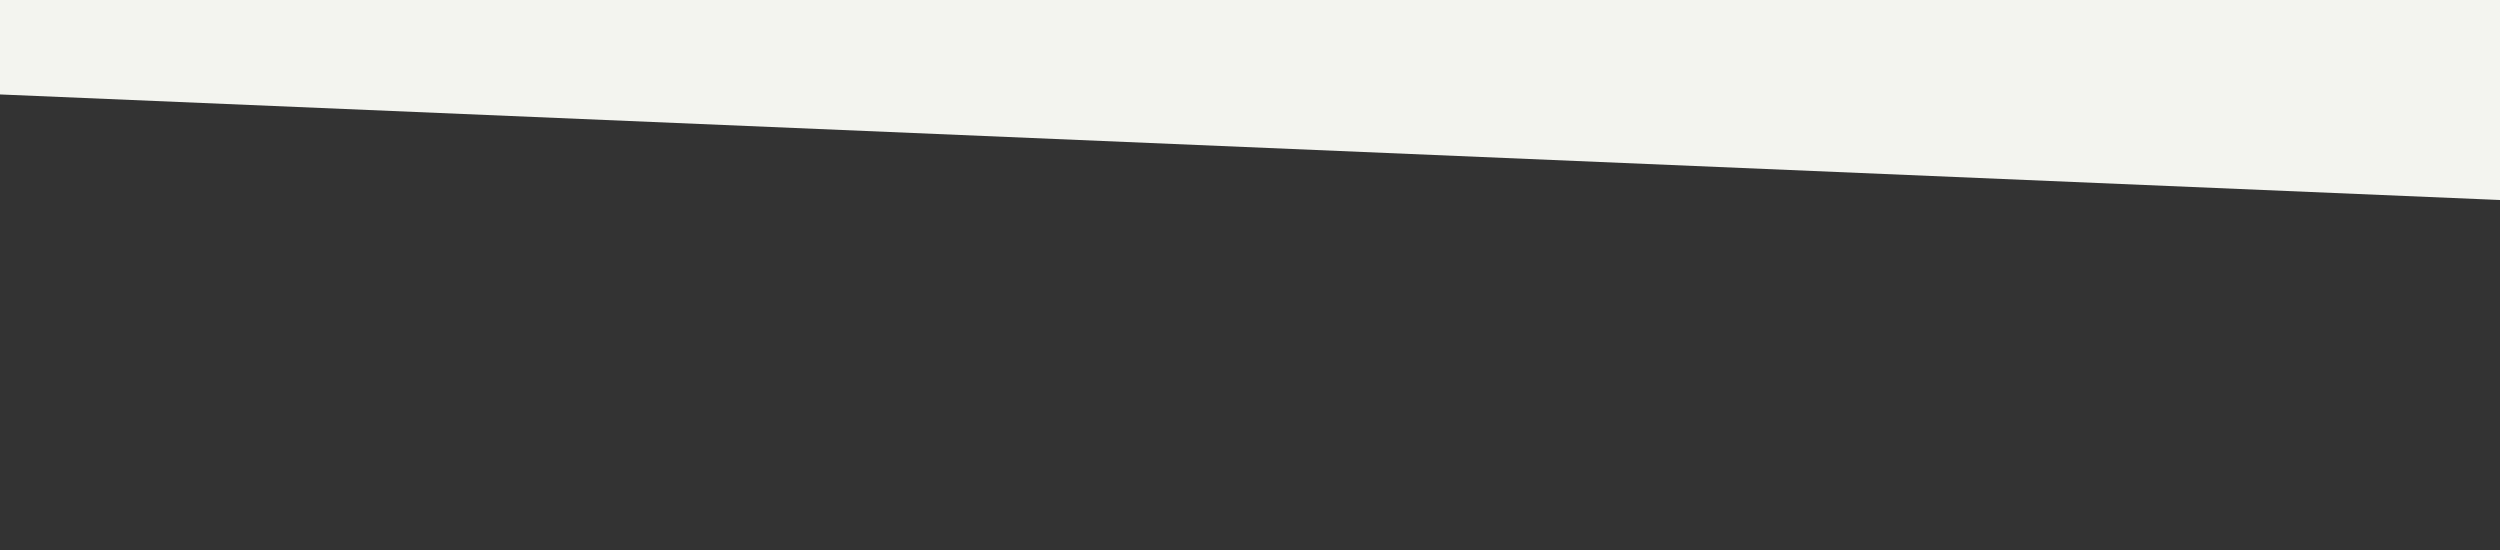<svg id="visual" viewBox="0 0 900 198" width="900" height="198" xmlns="http://www.w3.org/2000/svg" xmlns:xlink="http://www.w3.org/1999/xlink" version="1.1"><rect x="0" y="0" width="900" height="198" fill="#333333" stroke="none"/><path d="M0 34L900 72L900 0L0 0Z" fill="#F3F4EF" stroke-linecap="square" stroke-linejoin="bevel"></path></svg>